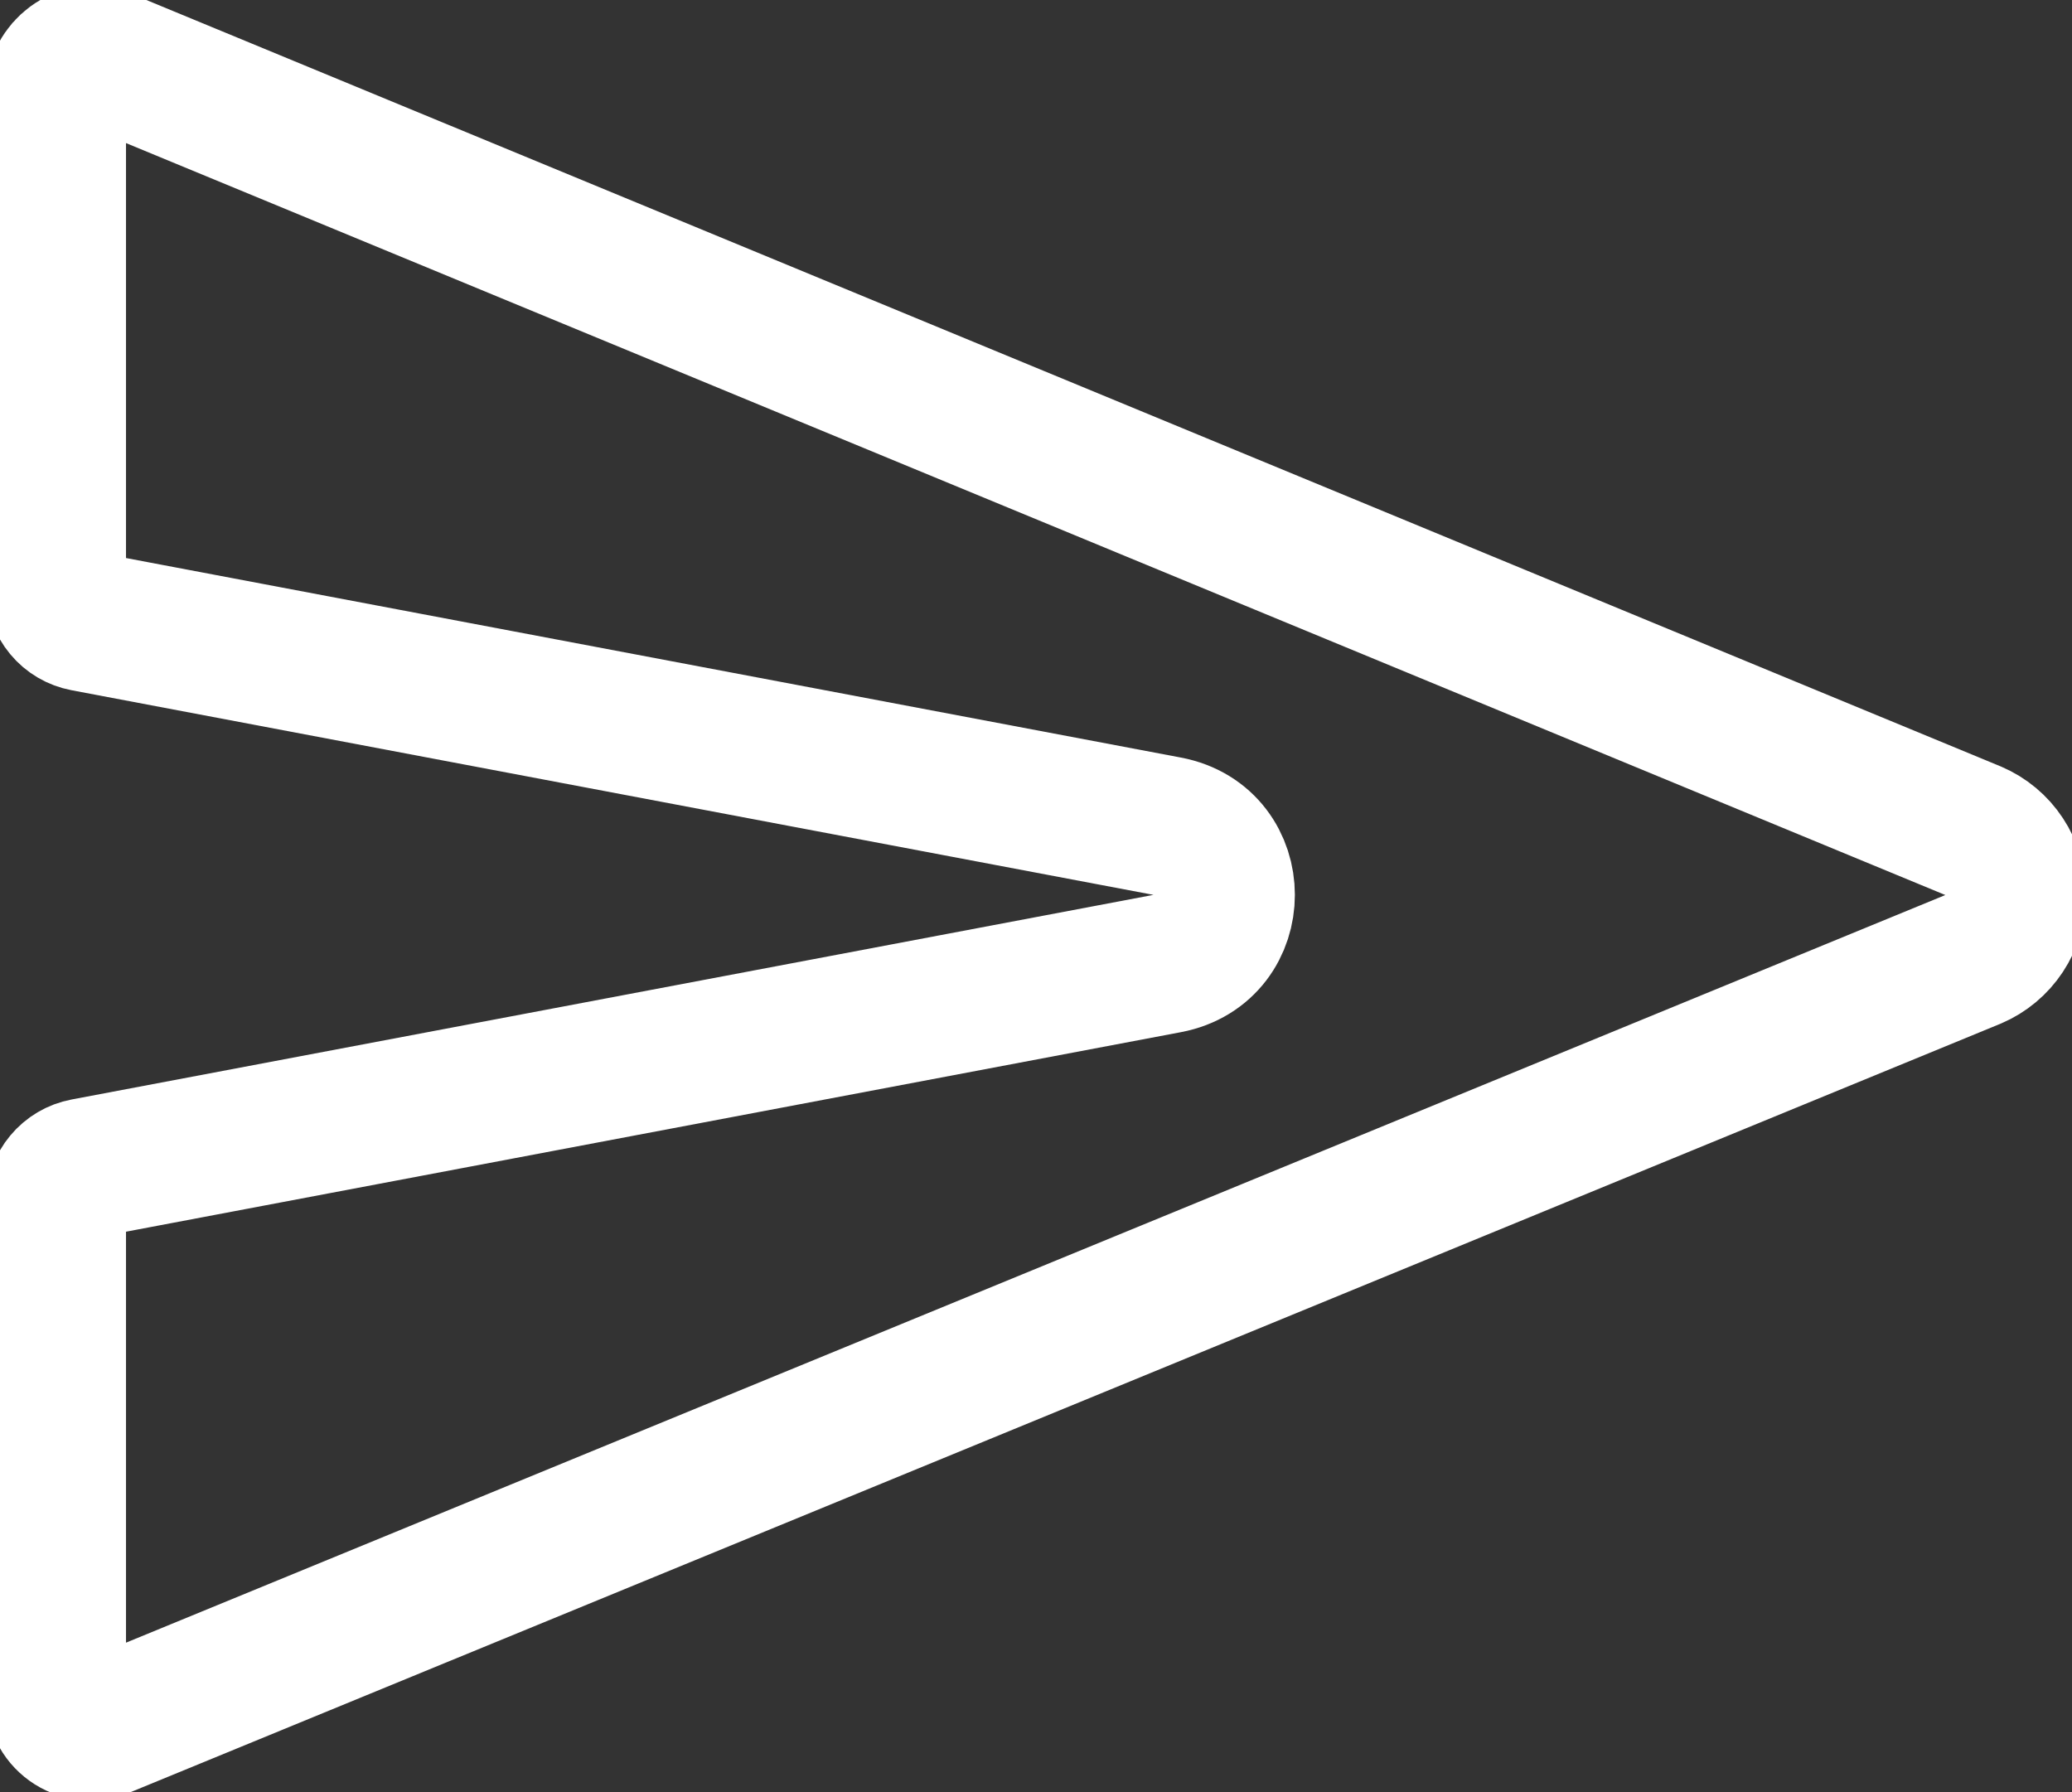 <svg
  width="37"
  height="32"
  viewBox="0 0 37 32"
  fill="none"
  xmlns="http://www.w3.org/2000/svg"
>
<rect x="0" y="0" width="37" height="32" fill="#333333" stroke="none"/>
<path
    d="M35.244 17.125L1.872 30.838C1.779 30.881 1.677 30.901 1.575 30.895C1.473 30.889 1.373 30.857 1.287 30.803C1.2 30.748 1.128 30.673 1.078 30.584C1.028 30.495 1.001 30.395 1 30.293V21.473C1 21.328 1.051 21.187 1.144 21.076C1.237 20.964 1.366 20.888 1.509 20.861L20.855 17.202C22.212 16.946 22.212 15.011 20.855 14.755L1.508 11.096C1.365 11.069 1.236 10.993 1.144 10.882C1.051 10.77 1 10.63 1 10.485V1.669C1 1.222 1.459 0.87 1.872 1.046L35.244 14.838C35.469 14.934 35.66 15.093 35.794 15.297C35.928 15.5 36 15.738 36 15.981C36 16.225 35.928 16.463 35.794 16.666C35.66 16.869 35.469 17.029 35.244 17.125Z"
    stroke="white"
    stroke-width="2.5"
    stroke-linecap="round"
    stroke-linejoin="round"
  />
</svg>
